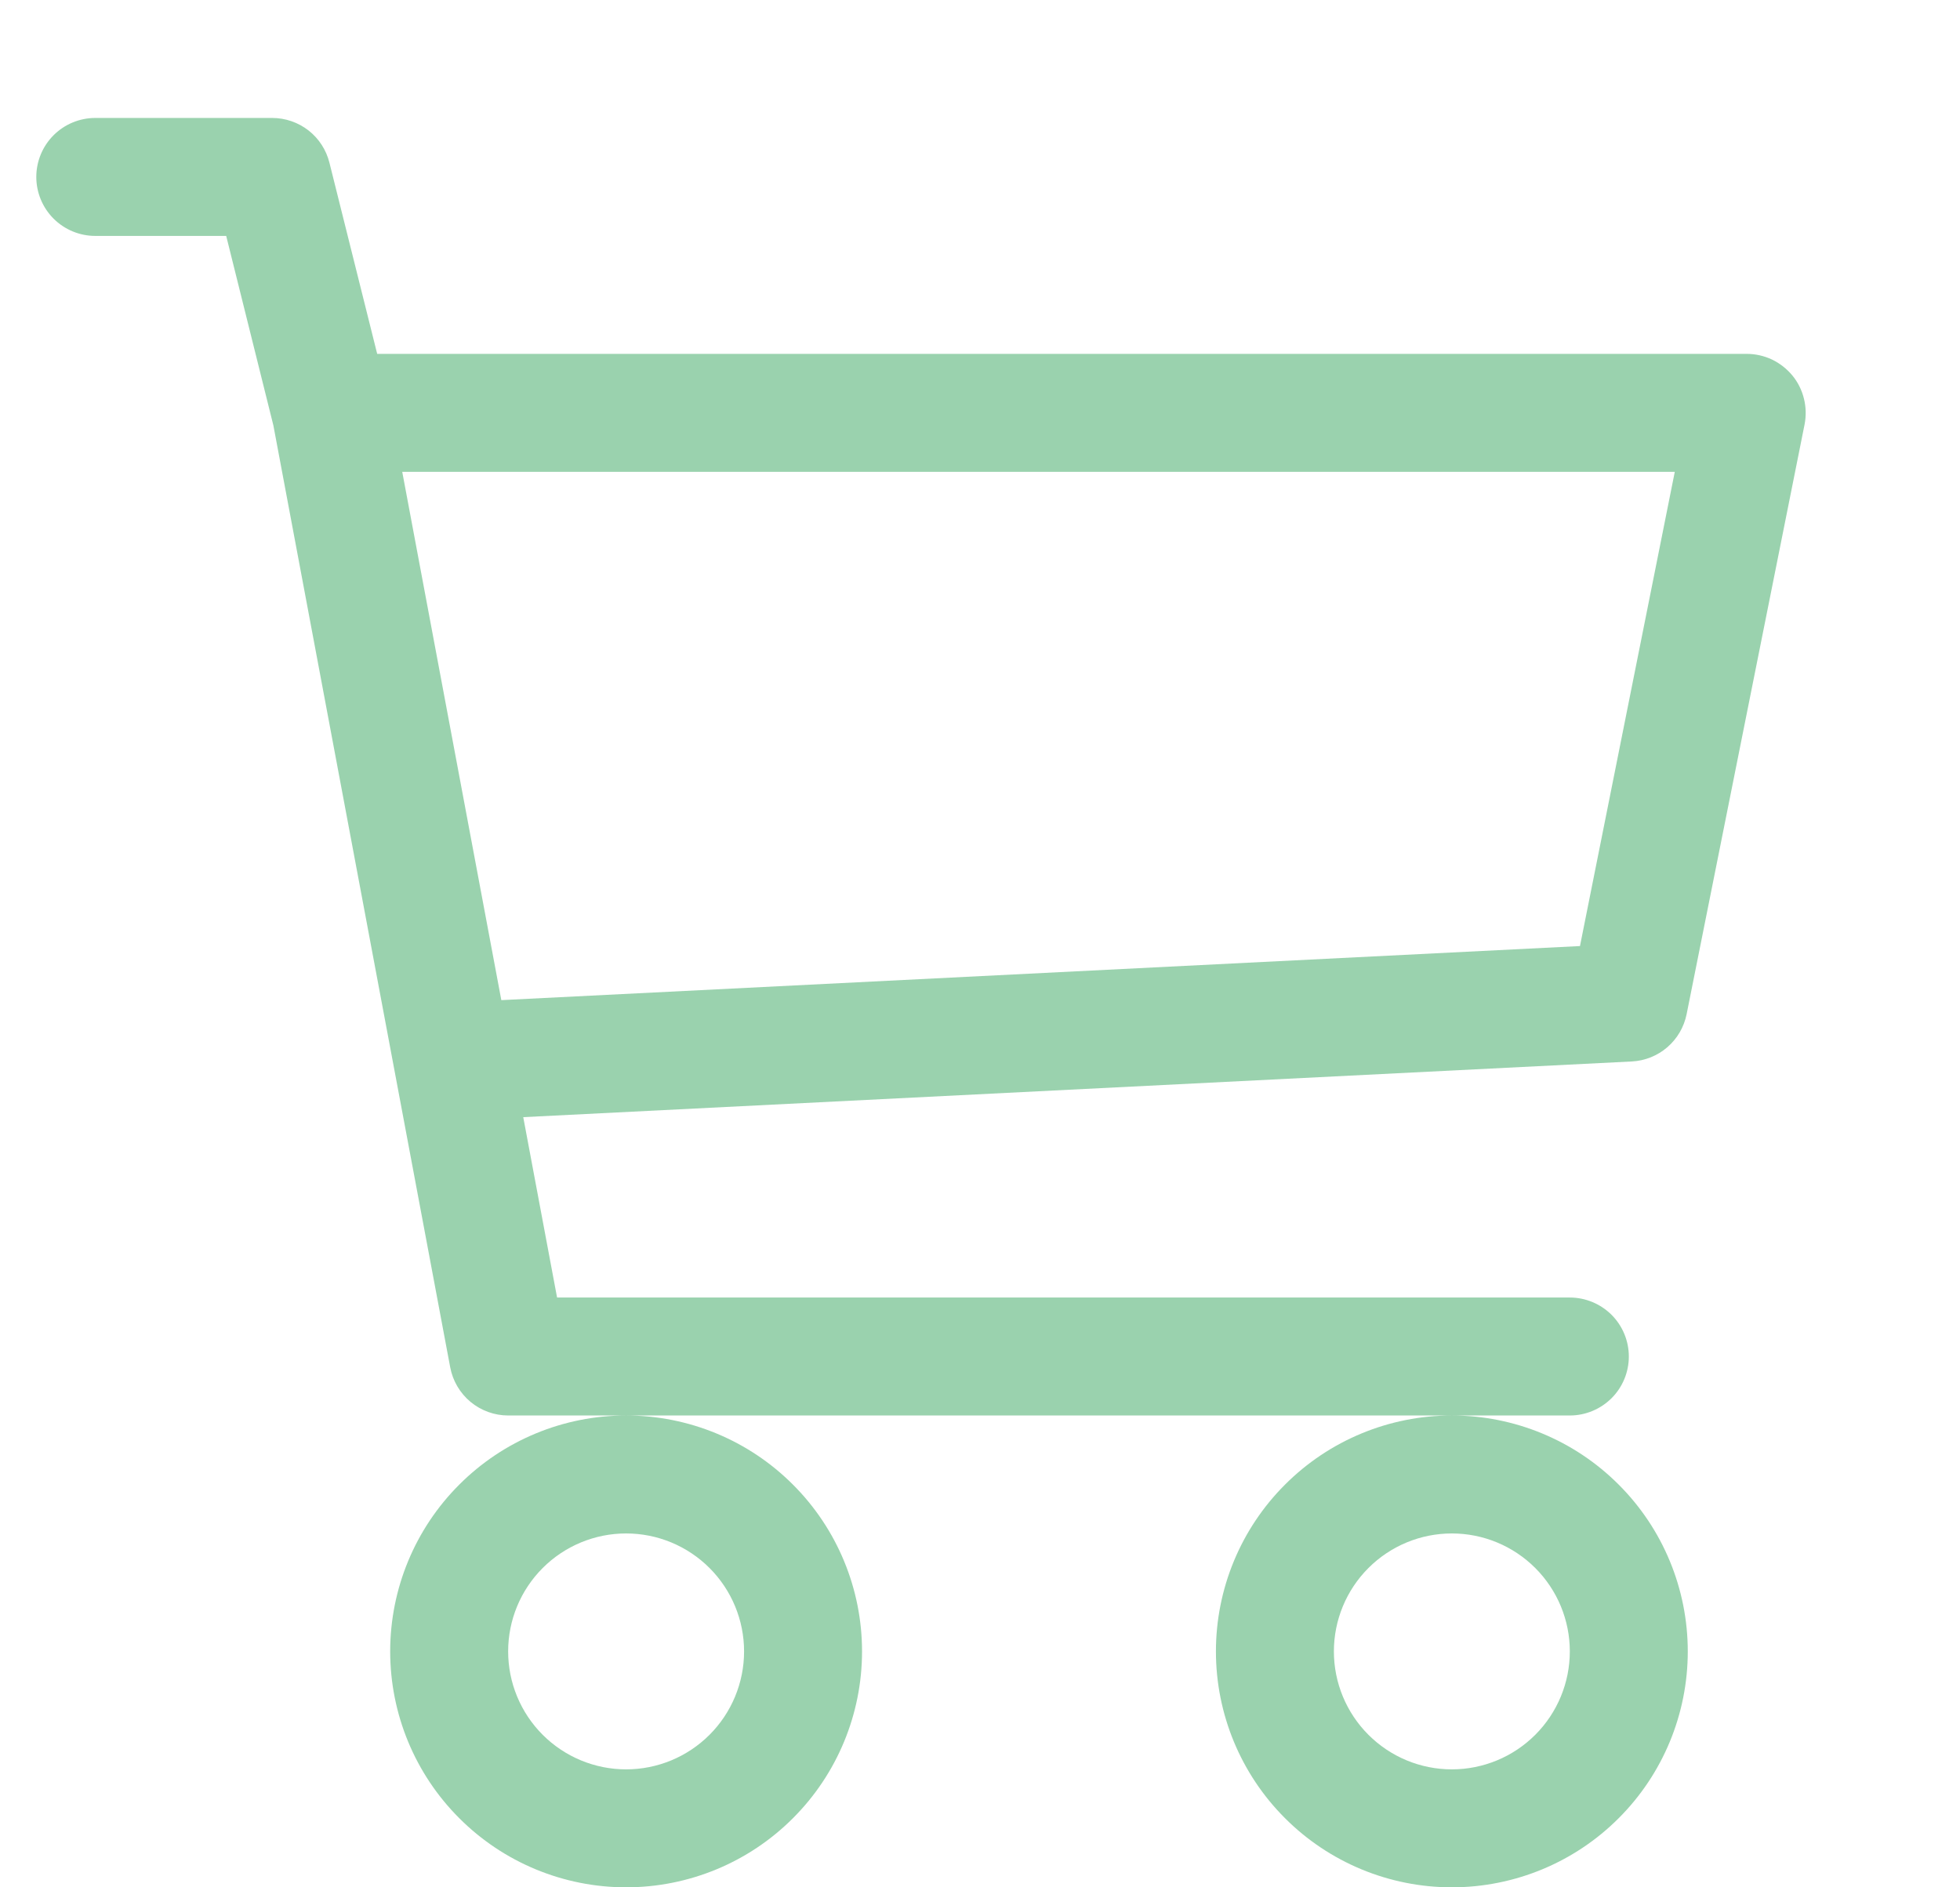 <svg width="27" height="26" viewBox="0 0 27 26" fill="none" xmlns="http://www.w3.org/2000/svg">
<g clip-path="url(#clip0_0_2542)">
<path fill-rule="evenodd" clip-rule="evenodd" d="M0.5 2.438C0.5 2.222 0.586 2.015 0.738 1.863C0.89 1.711 1.097 1.625 1.312 1.625H3.75C3.931 1.625 4.107 1.686 4.25 1.797C4.393 1.909 4.494 2.065 4.538 2.241L5.196 4.875H24.062C24.183 4.875 24.301 4.902 24.41 4.953C24.518 5.005 24.614 5.08 24.691 5.173C24.767 5.265 24.821 5.374 24.85 5.491C24.879 5.607 24.882 5.729 24.859 5.847L23.234 13.972C23.198 14.149 23.105 14.309 22.968 14.427C22.831 14.545 22.659 14.614 22.478 14.623L7.208 15.39L7.674 17.875H21.625C21.84 17.875 22.047 17.961 22.2 18.113C22.352 18.265 22.438 18.472 22.438 18.688C22.438 18.903 22.352 19.11 22.2 19.262C22.047 19.414 21.84 19.5 21.625 19.5H7C6.811 19.5 6.627 19.433 6.481 19.312C6.336 19.191 6.237 19.023 6.202 18.837L3.766 5.861L3.116 3.25H1.312C1.097 3.25 0.89 3.164 0.738 3.012C0.586 2.86 0.5 2.653 0.5 2.438ZM5.541 6.5L6.906 13.778L21.765 13.033L23.071 6.5H5.541ZM8.625 19.5C7.763 19.5 6.936 19.842 6.327 20.452C5.717 21.061 5.375 21.888 5.375 22.75C5.375 23.612 5.717 24.439 6.327 25.048C6.936 25.658 7.763 26 8.625 26C9.487 26 10.314 25.658 10.923 25.048C11.533 24.439 11.875 23.612 11.875 22.75C11.875 21.888 11.533 21.061 10.923 20.452C10.314 19.842 9.487 19.5 8.625 19.5ZM20 19.5C19.138 19.5 18.311 19.842 17.702 20.452C17.092 21.061 16.75 21.888 16.75 22.75C16.75 23.612 17.092 24.439 17.702 25.048C18.311 25.658 19.138 26 20 26C20.862 26 21.689 25.658 22.298 25.048C22.908 24.439 23.25 23.612 23.25 22.75C23.25 21.888 22.908 21.061 22.298 20.452C21.689 19.842 20.862 19.5 20 19.5ZM8.625 21.125C8.194 21.125 7.781 21.296 7.476 21.601C7.171 21.906 7 22.319 7 22.75C7 23.181 7.171 23.594 7.476 23.899C7.781 24.204 8.194 24.375 8.625 24.375C9.056 24.375 9.469 24.204 9.774 23.899C10.079 23.594 10.25 23.181 10.25 22.75C10.25 22.319 10.079 21.906 9.774 21.601C9.469 21.296 9.056 21.125 8.625 21.125ZM20 21.125C19.569 21.125 19.156 21.296 18.851 21.601C18.546 21.906 18.375 22.319 18.375 22.75C18.375 23.181 18.546 23.594 18.851 23.899C19.156 24.204 19.569 24.375 20 24.375C20.431 24.375 20.844 24.204 21.149 23.899C21.454 23.594 21.625 23.181 21.625 22.75C21.625 22.319 21.454 21.906 21.149 21.601C20.844 21.296 20.431 21.125 20 21.125Z" fill="#9AD2AE"/>
</g>
<defs>
<clipPath id="clip0_0_2542">
<rect width="26" height="26" fill="white" transform="translate(0.5)"/>
</clipPath>
</defs>
</svg>
